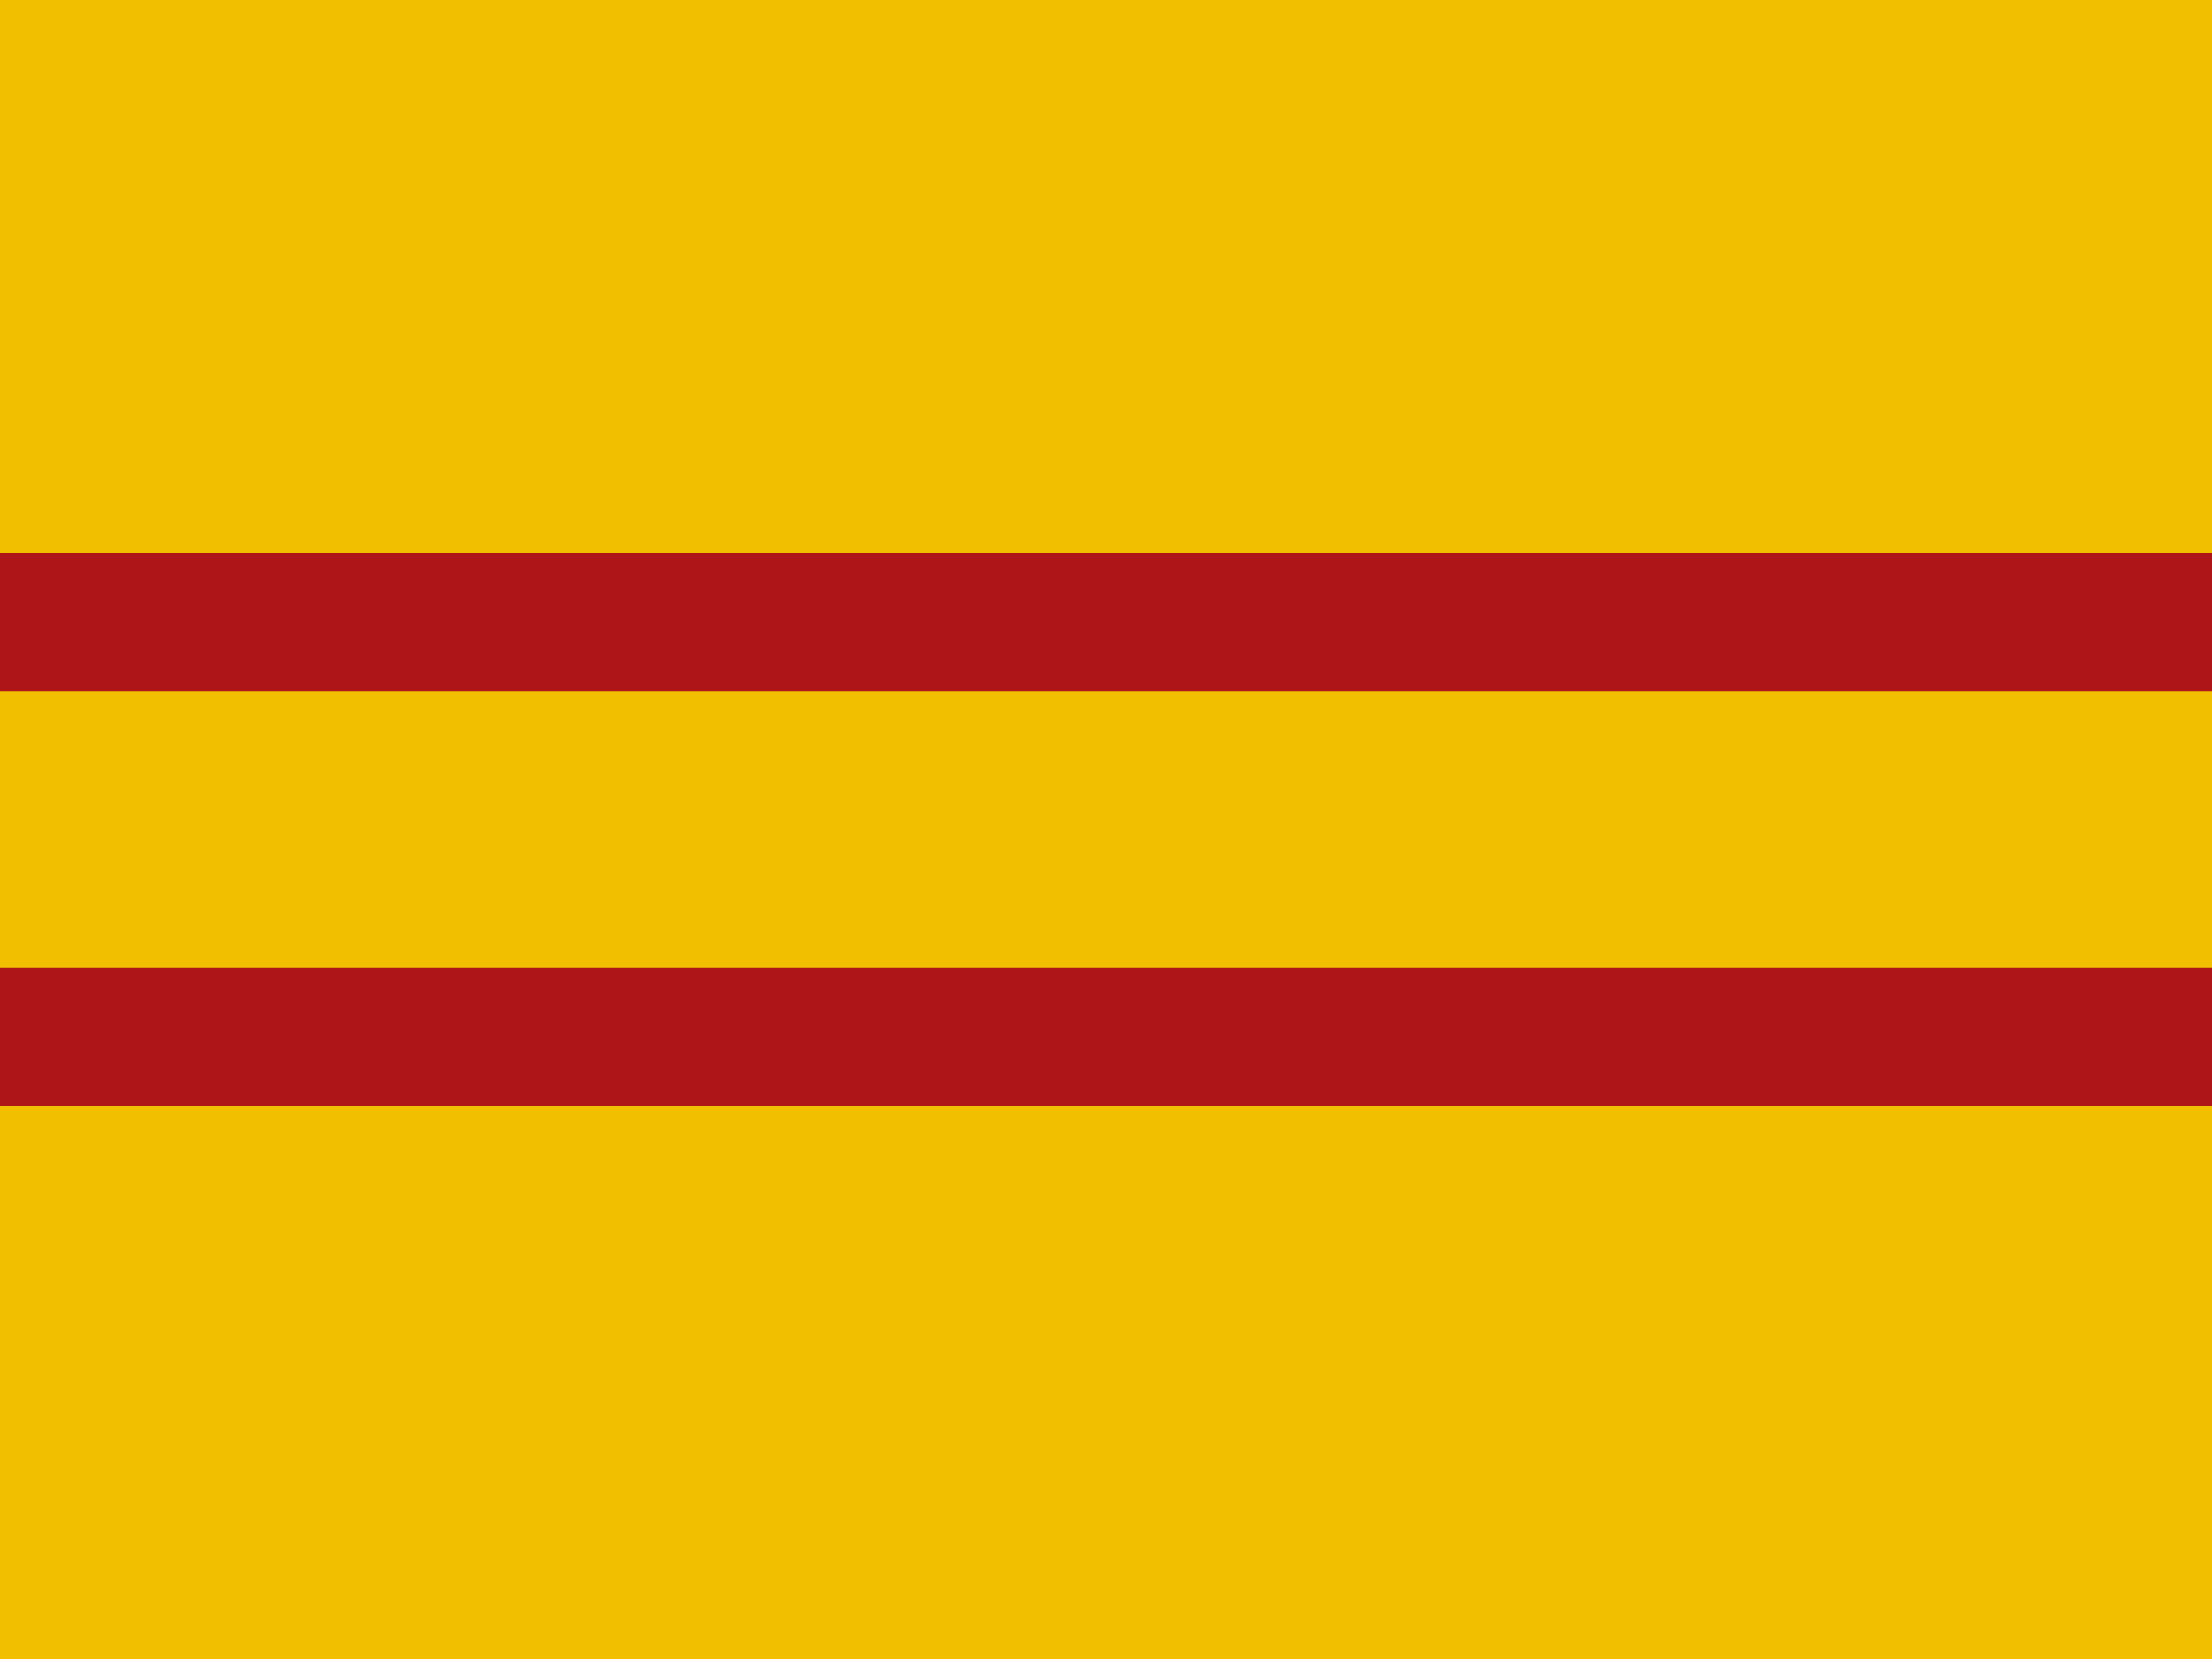 <?xml version="1.0" encoding="UTF-8"?>
<svg width="640" height="480" viewBox="0 0 640 480" xmlns="http://www.w3.org/2000/svg">
  <rect width="640" height="480" fill="#f1bf00"/>
  <rect width="640" height="160" y="160" fill="#ad1519"/>
  <rect width="640" height="80" y="200" fill="#f1bf00"/>
</svg> 